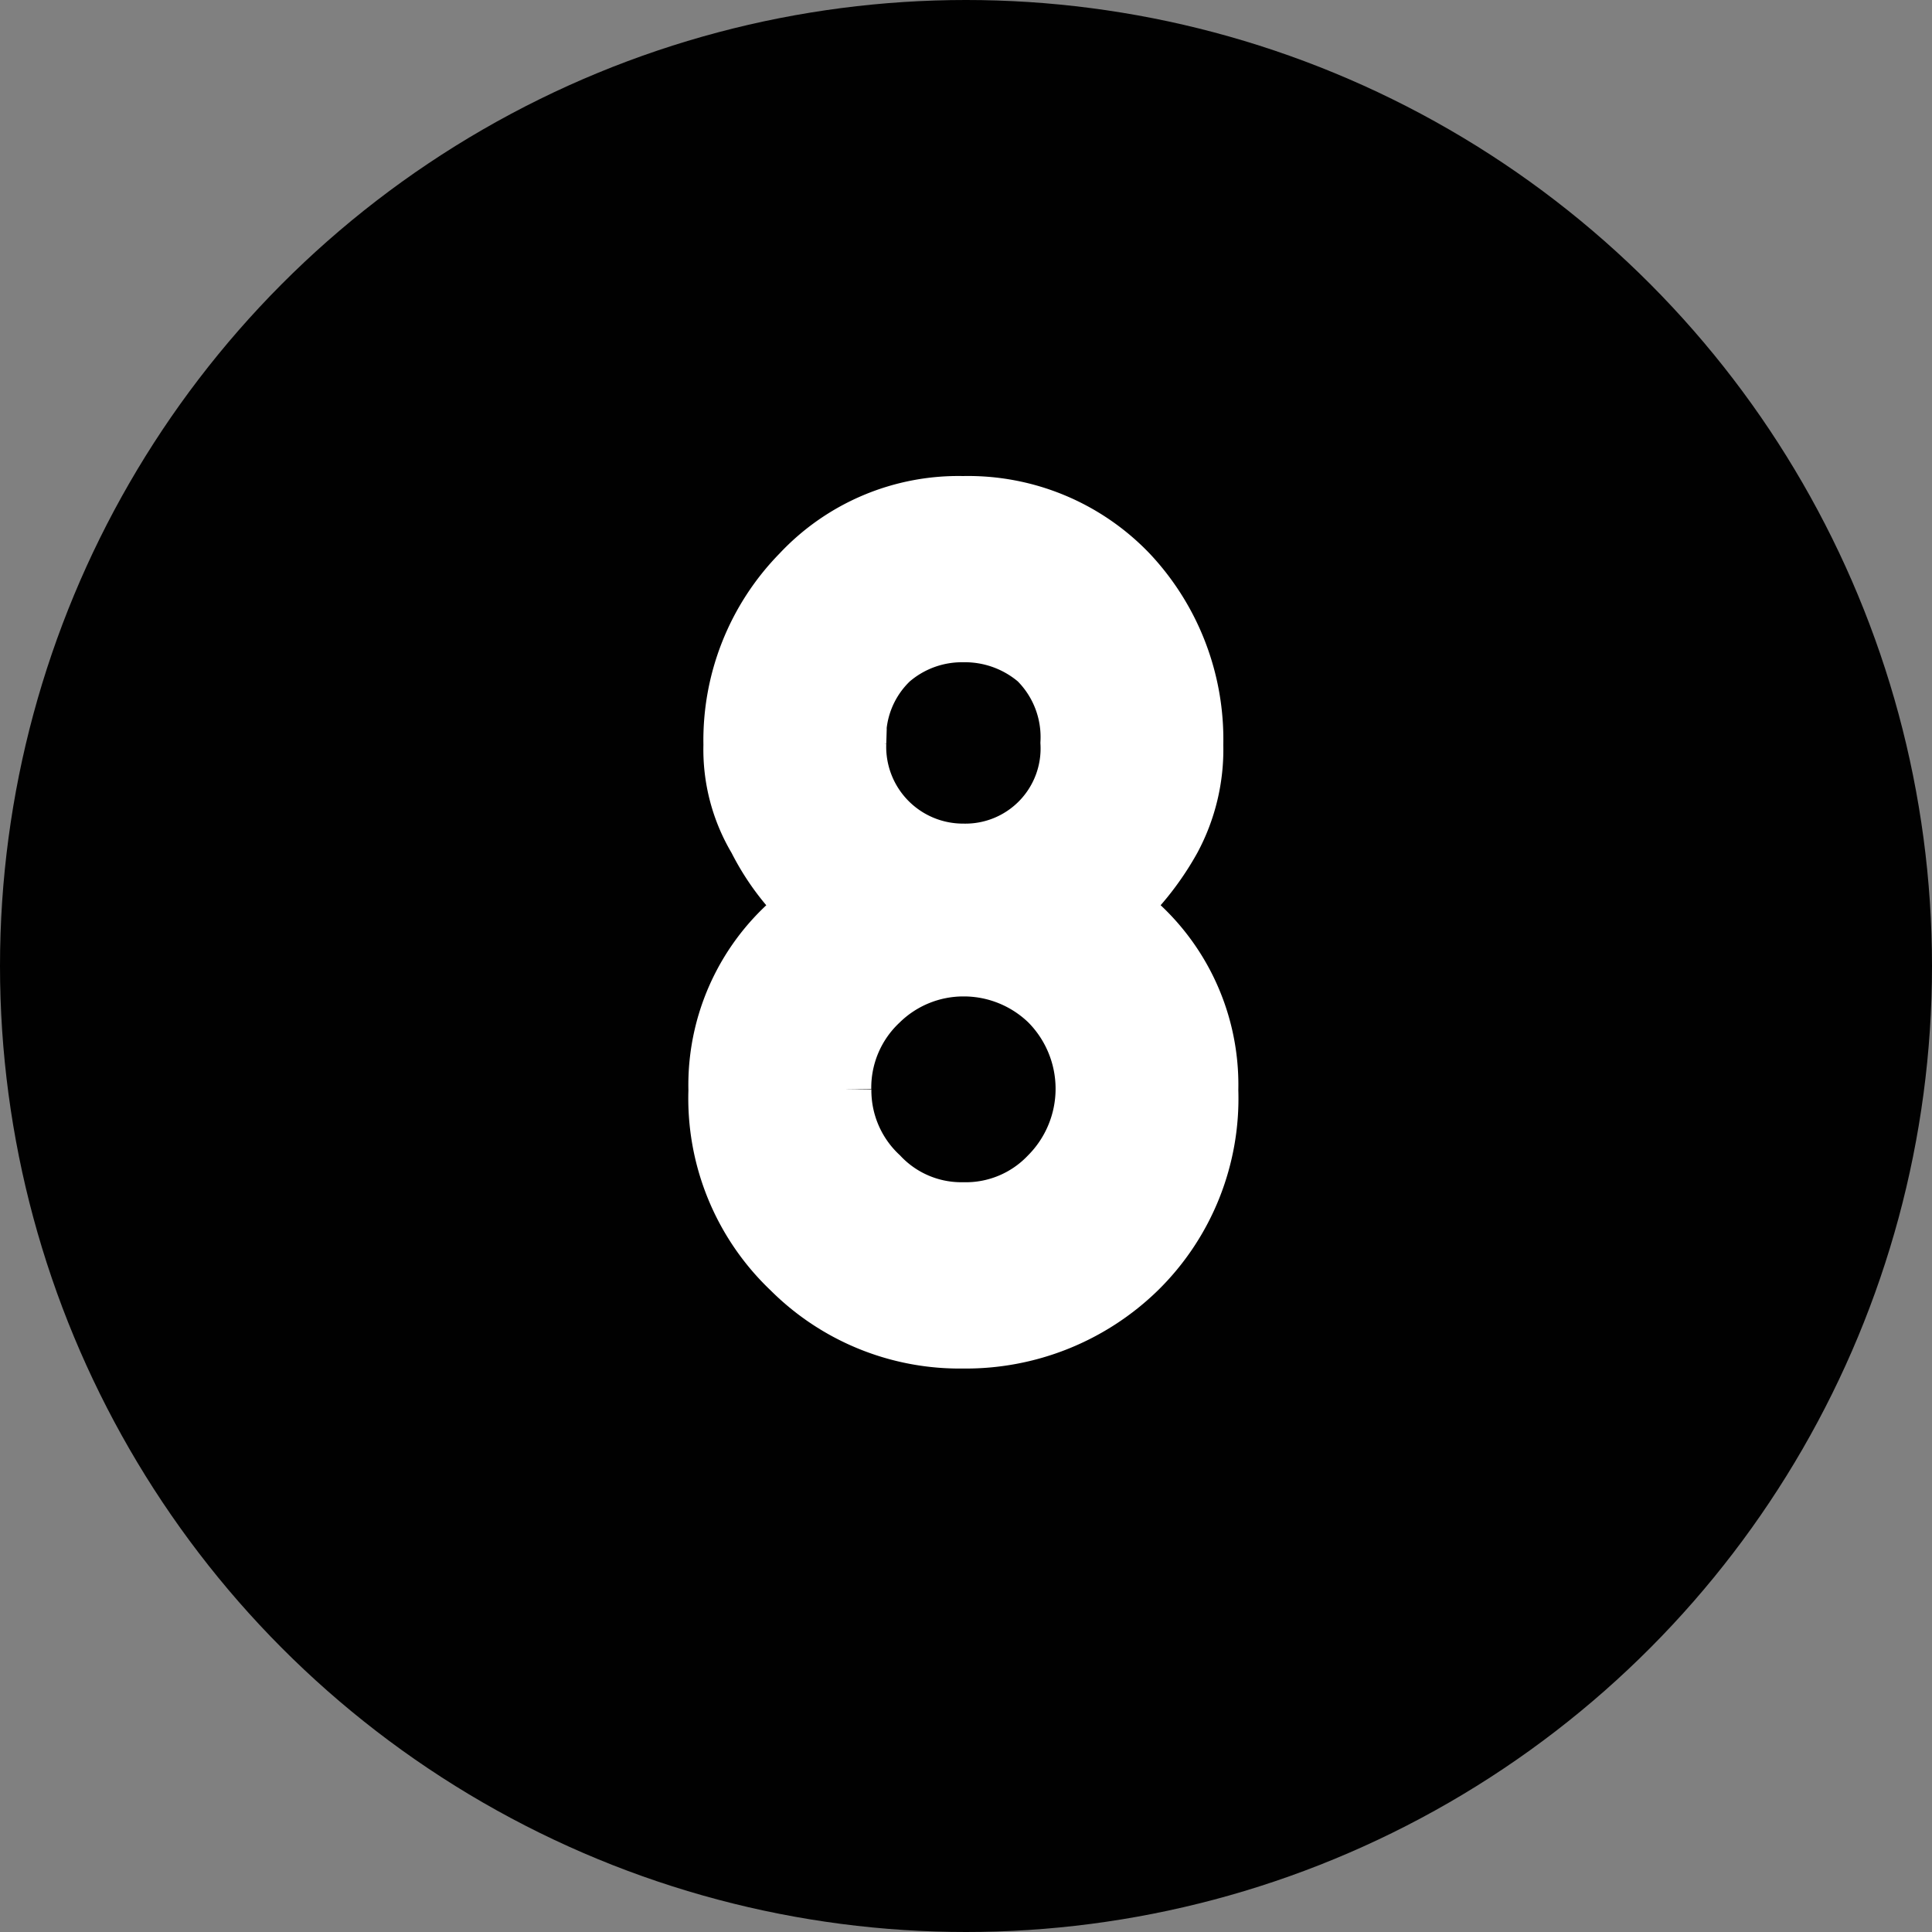 <svg xmlns="http://www.w3.org/2000/svg" viewBox="0 0 19.05 19.05"><rect x="0" y="0" width="19.05" height="19.05" fill="#808080" stroke="none"/><title>q1-2-8</title><g id="Layer_2" data-name="Layer 2"><g id="numbers1"><circle id="_Path_" data-name="&lt;Path&gt;" cx="9.525" cy="9.525" r="9.525" style="fill:#010101"/><path d="M7.138,10.753a2.079,2.079,0,0,1,.94-1.794,2.338,2.338,0,0,1-.557-.717A1.654,1.654,0,0,1,7.286,7.346,2.283,2.283,0,0,1,7.939,5.7a2.068,2.068,0,0,1,1.558-.656,2.126,2.126,0,0,1,1.585.655A2.324,2.324,0,0,1,11.712,7.345a1.798,1.798,0,0,1-.213.896,2.679,2.679,0,0,1-.579.716,2.078,2.078,0,0,1,.94,1.793,2.301,2.301,0,0,1-.686,1.722,2.362,2.362,0,0,1-1.679.672,2.287,2.287,0,0,1-1.652-.671A2.263,2.263,0,0,1,7.138,10.753Zm1.104-.012a1.217,1.217,0,0,0,.385.899,1.171,1.171,0,0,0,.87.367,1.191,1.191,0,0,0,.887-.367,1.28,1.28,0,0,0,0-1.809,1.268,1.268,0,0,0-.887-.356A1.247,1.247,0,0,0,8.626,9.832,1.227,1.227,0,0,0,8.241,10.741Zm.147-3.418A1.107,1.107,0,0,0,9.496,8.471,1.091,1.091,0,0,0,10.609,7.324a1.133,1.133,0,0,0-.336-.863A1.163,1.163,0,0,0,9.496,6.18a1.142,1.142,0,0,0-.761.28A1.114,1.114,0,0,0,8.389,7.324Z" style="fill:#fff;stroke:#fff;stroke-miterlimit:10;stroke-width:0.7px"/></g></g></svg>